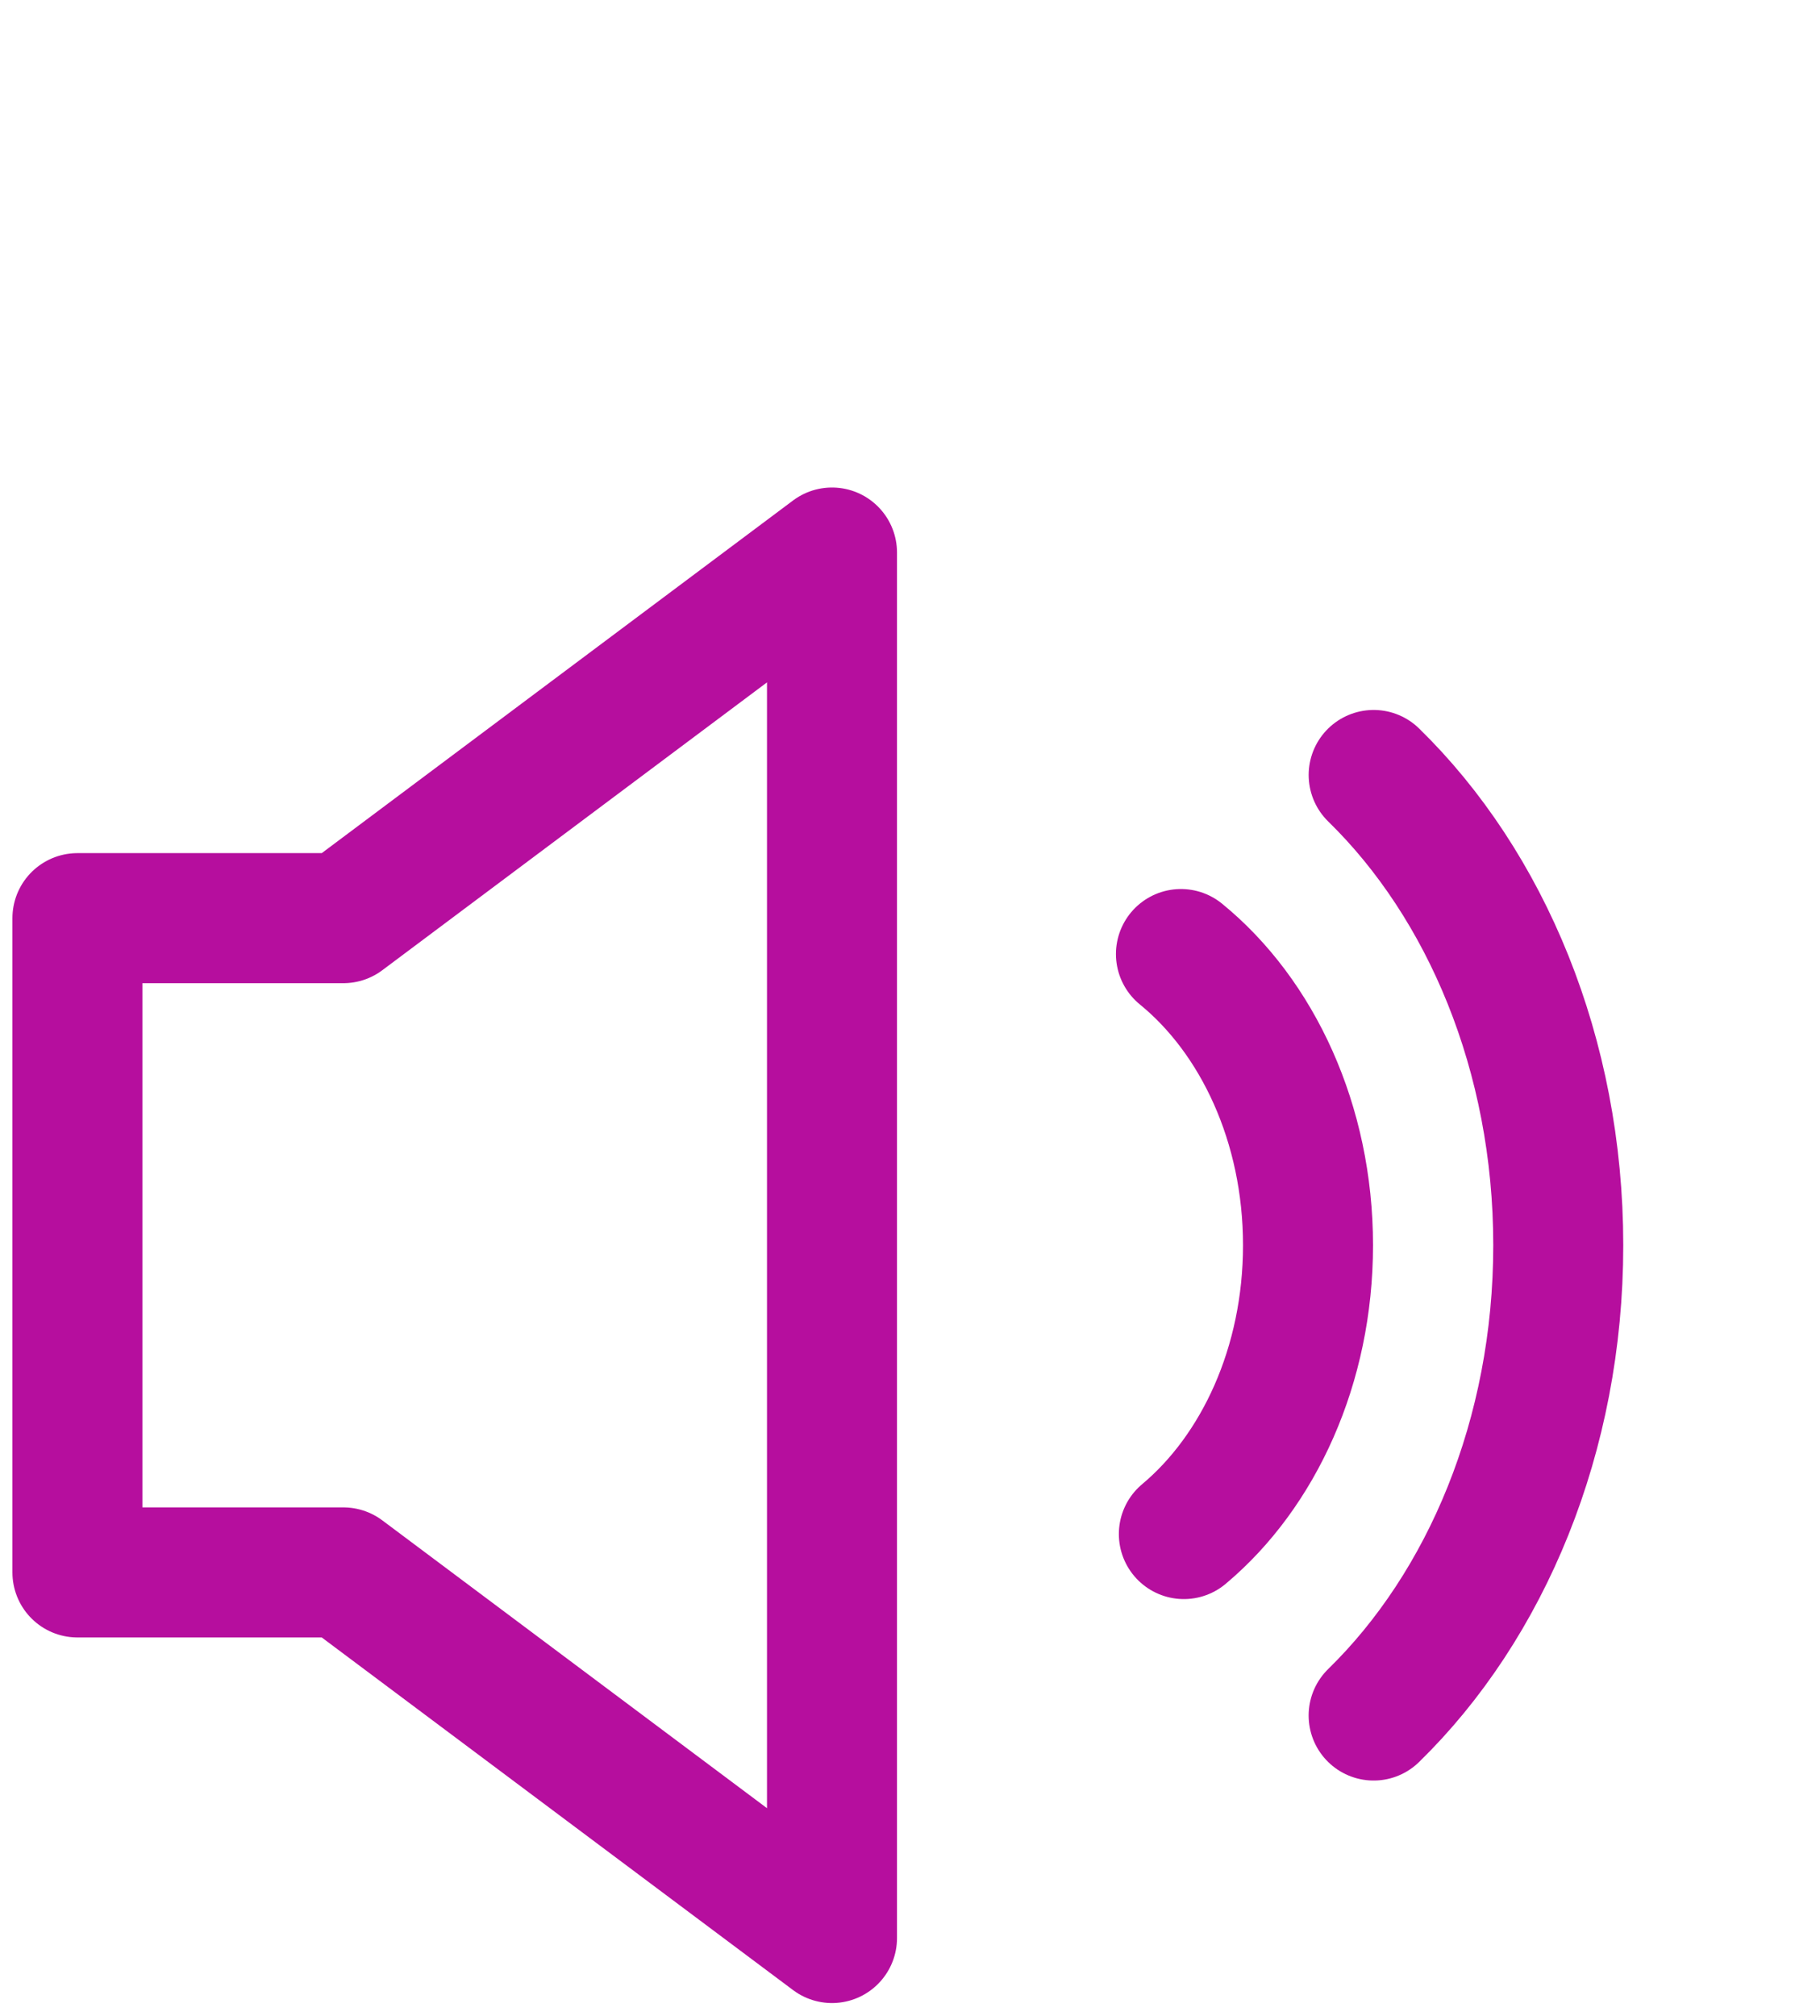 <?xml version="1.0" encoding="utf-8"?>
<!-- Generator: Adobe Illustrator 18.1.1, SVG Export Plug-In . SVG Version: 6.00 Build 0)  -->
<svg version="1.1" id="Layer_1" xmlns="http://www.w3.org/2000/svg" xmlns:xlink="http://www.w3.org/1999/xlink" x="0px" y="0px"
	 width="70px" height="77.5px" viewBox="0 0 70 77.5" enable-background="new 0 0 70 77.5" xml:space="preserve">
<g>
	<path fill="none" stroke="#B60E9E" stroke-width="5" stroke-linecap="round" stroke-linejoin="round" stroke-miterlimit="10" d="
		M52.833,29.794c4.321,4.218,7.1,10.755,7.1,18.079
		c0,7.325-2.779,13.861-7.101,18.079"/>
	<path fill="none" stroke="#B60E9E" stroke-width="5" stroke-linecap="round" stroke-linejoin="round" stroke-miterlimit="10" d="
		M45.421,36.678c2.941,2.397,4.887,6.52,4.887,11.195
		c0,4.616-1.896,8.694-4.775,11.103"/>
	
		<polygon fill="none" stroke="#B60E9E" stroke-width="5" stroke-linecap="round" stroke-linejoin="round" stroke-miterlimit="10" points="
		13.206,35.298 2.978,35.298 2.978,60.451 13.206,60.451 32,74.506 32,21.242 	"/>
</g>
</svg>

